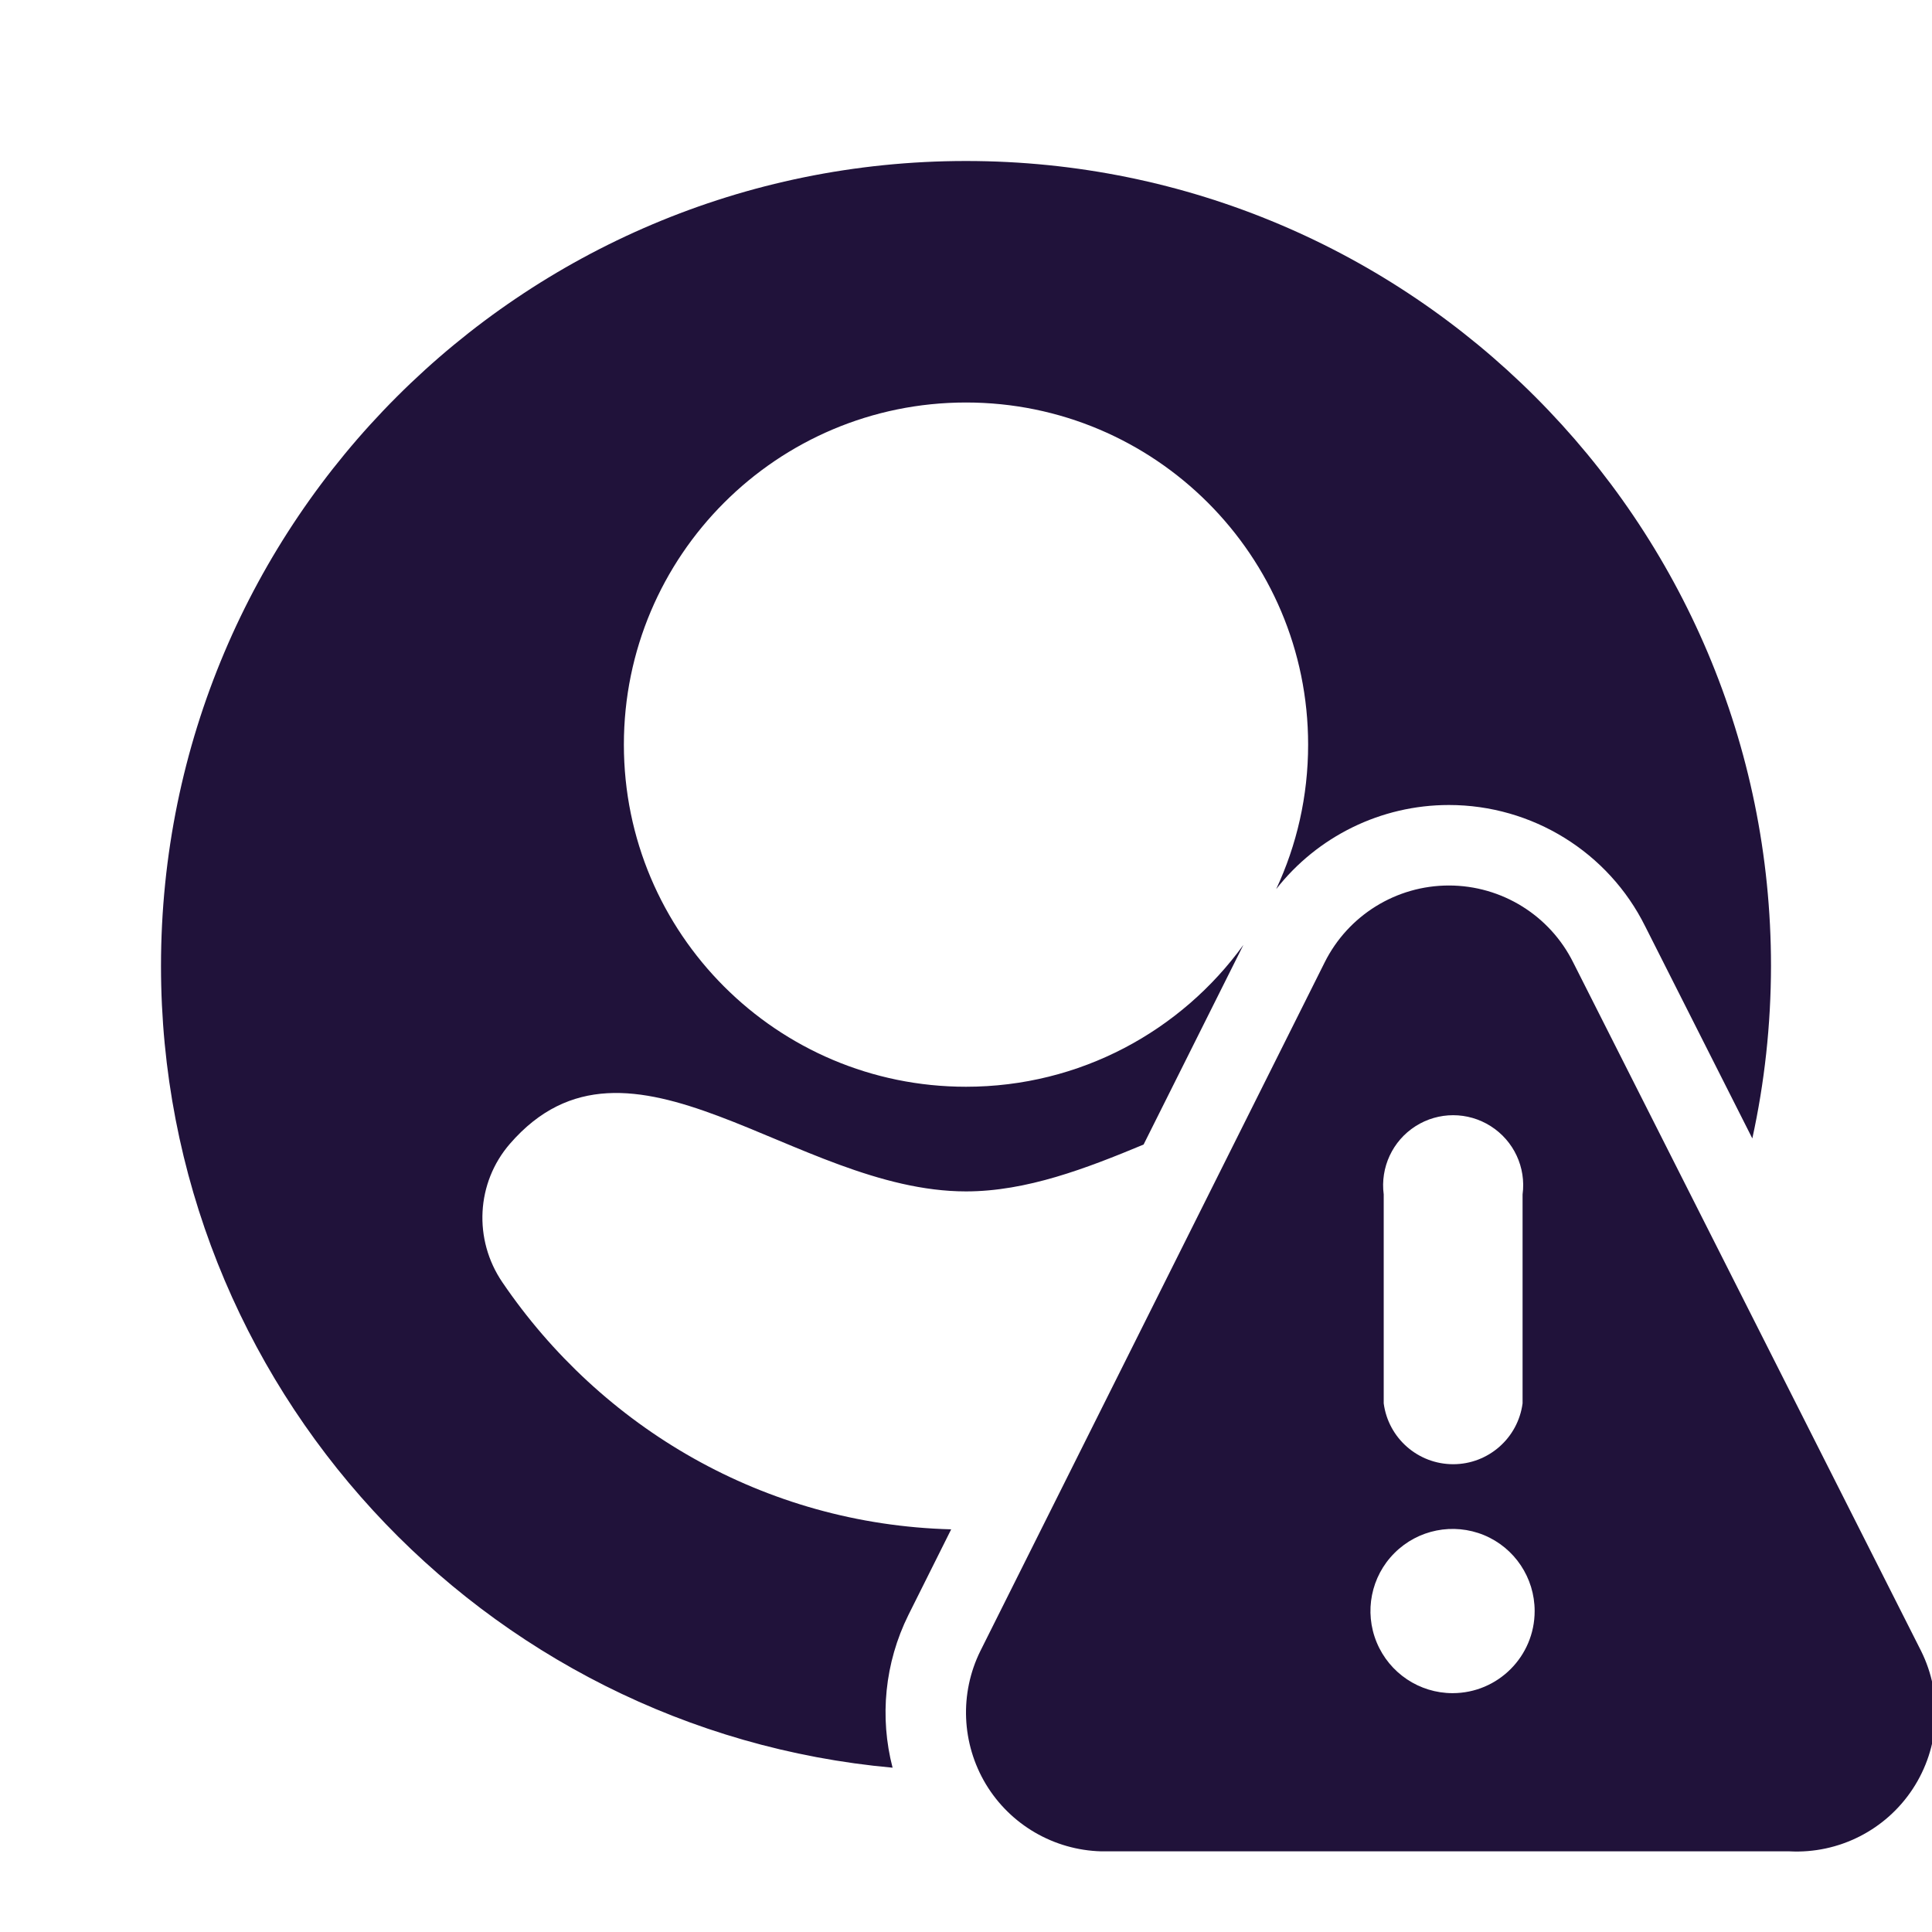 <?xml version="1.0" encoding="UTF-8"?>
<svg width="24px" height="24px" viewBox="0 0 24 24" version="1.1" xmlns="http://www.w3.org/2000/svg" xmlns:xlink="http://www.w3.org/1999/xlink">
    <!-- Generator: Sketch 55.2 (78181) - https://sketchapp.com -->
    <title>Ω Resources / Icons / Avatar Warn</title>
    <desc>Created with Sketch.</desc>
    <defs>
        <path d="M15.853,11.045 C16.108,10.5 16.25,9.892 16.25,9.25 C16.25,6.903 14.347,5 12,5 C9.653,5 7.75,6.903 7.75,9.25 C7.75,11.597 9.653,13.5 12,13.5 C13.418,13.5 14.674,12.806 15.446,11.738 L14.206,14.218 C13.495,14.514 12.753,14.8 12,14.8 C9.868,14.8 7.815,12.5 6.334,14.209 C5.914,14.694 5.88,15.399 6.24,15.928 C7.464,17.729 9.489,18.937 11.816,18.998 L11.285,20.061 C10.989,20.658 10.925,21.332 11.088,21.959 C5.992,21.498 2,17.215 2,12 C2,6.477 6.477,2 12,2 C17.523,2 22,6.477 22,12 C21.999,12.735 21.919,13.452 21.768,14.142 L20.437,11.507 C19.98,10.586 19.034,10 17.999,10 C17.151,10 16.364,10.393 15.853,11.045 Z M23.864,20.508 C24.137,21.057 24.098,21.709 23.761,22.222 C23.425,22.734 22.841,23.03 22.229,22.998 L13.679,22.998 C13.091,22.982 12.551,22.668 12.247,22.164 C11.944,21.659 11.918,21.035 12.179,20.508 L16.454,11.958 C16.746,11.371 17.344,11 17.999,11 C18.654,11 19.253,11.371 19.544,11.958 L23.864,20.508 Z M17.189,14.838 L17.189,17.433 C17.246,17.865 17.615,18.189 18.052,18.189 C18.488,18.189 18.857,17.865 18.914,17.433 L18.914,14.838 C18.959,14.502 18.805,14.172 18.519,13.99 C18.234,13.808 17.869,13.808 17.584,13.99 C17.299,14.172 17.145,14.502 17.189,14.838 Z M19.064,20.013 C19.064,19.6 18.816,19.228 18.435,19.07 C18.053,18.913 17.615,19 17.323,19.292 C17.031,19.583 16.944,20.022 17.102,20.403 C17.26,20.784 17.632,21.033 18.044,21.033 C18.608,21.033 19.064,20.576 19.064,20.013 Z" id="path-1"></path>
    </defs>
    <g id="Ω-Resources-/-Icons-/-Avatar-Warn" stroke="none" stroke-width="1" fill="none" fill-rule="evenodd">
        <mask id="mask-2" fill="white">
            <use xlink:href="#path-1"></use>
        </mask>
        <use id="Combined-Shape" fill="#20123A" xlink:href="#path-1"></use>
    </g>
</svg>